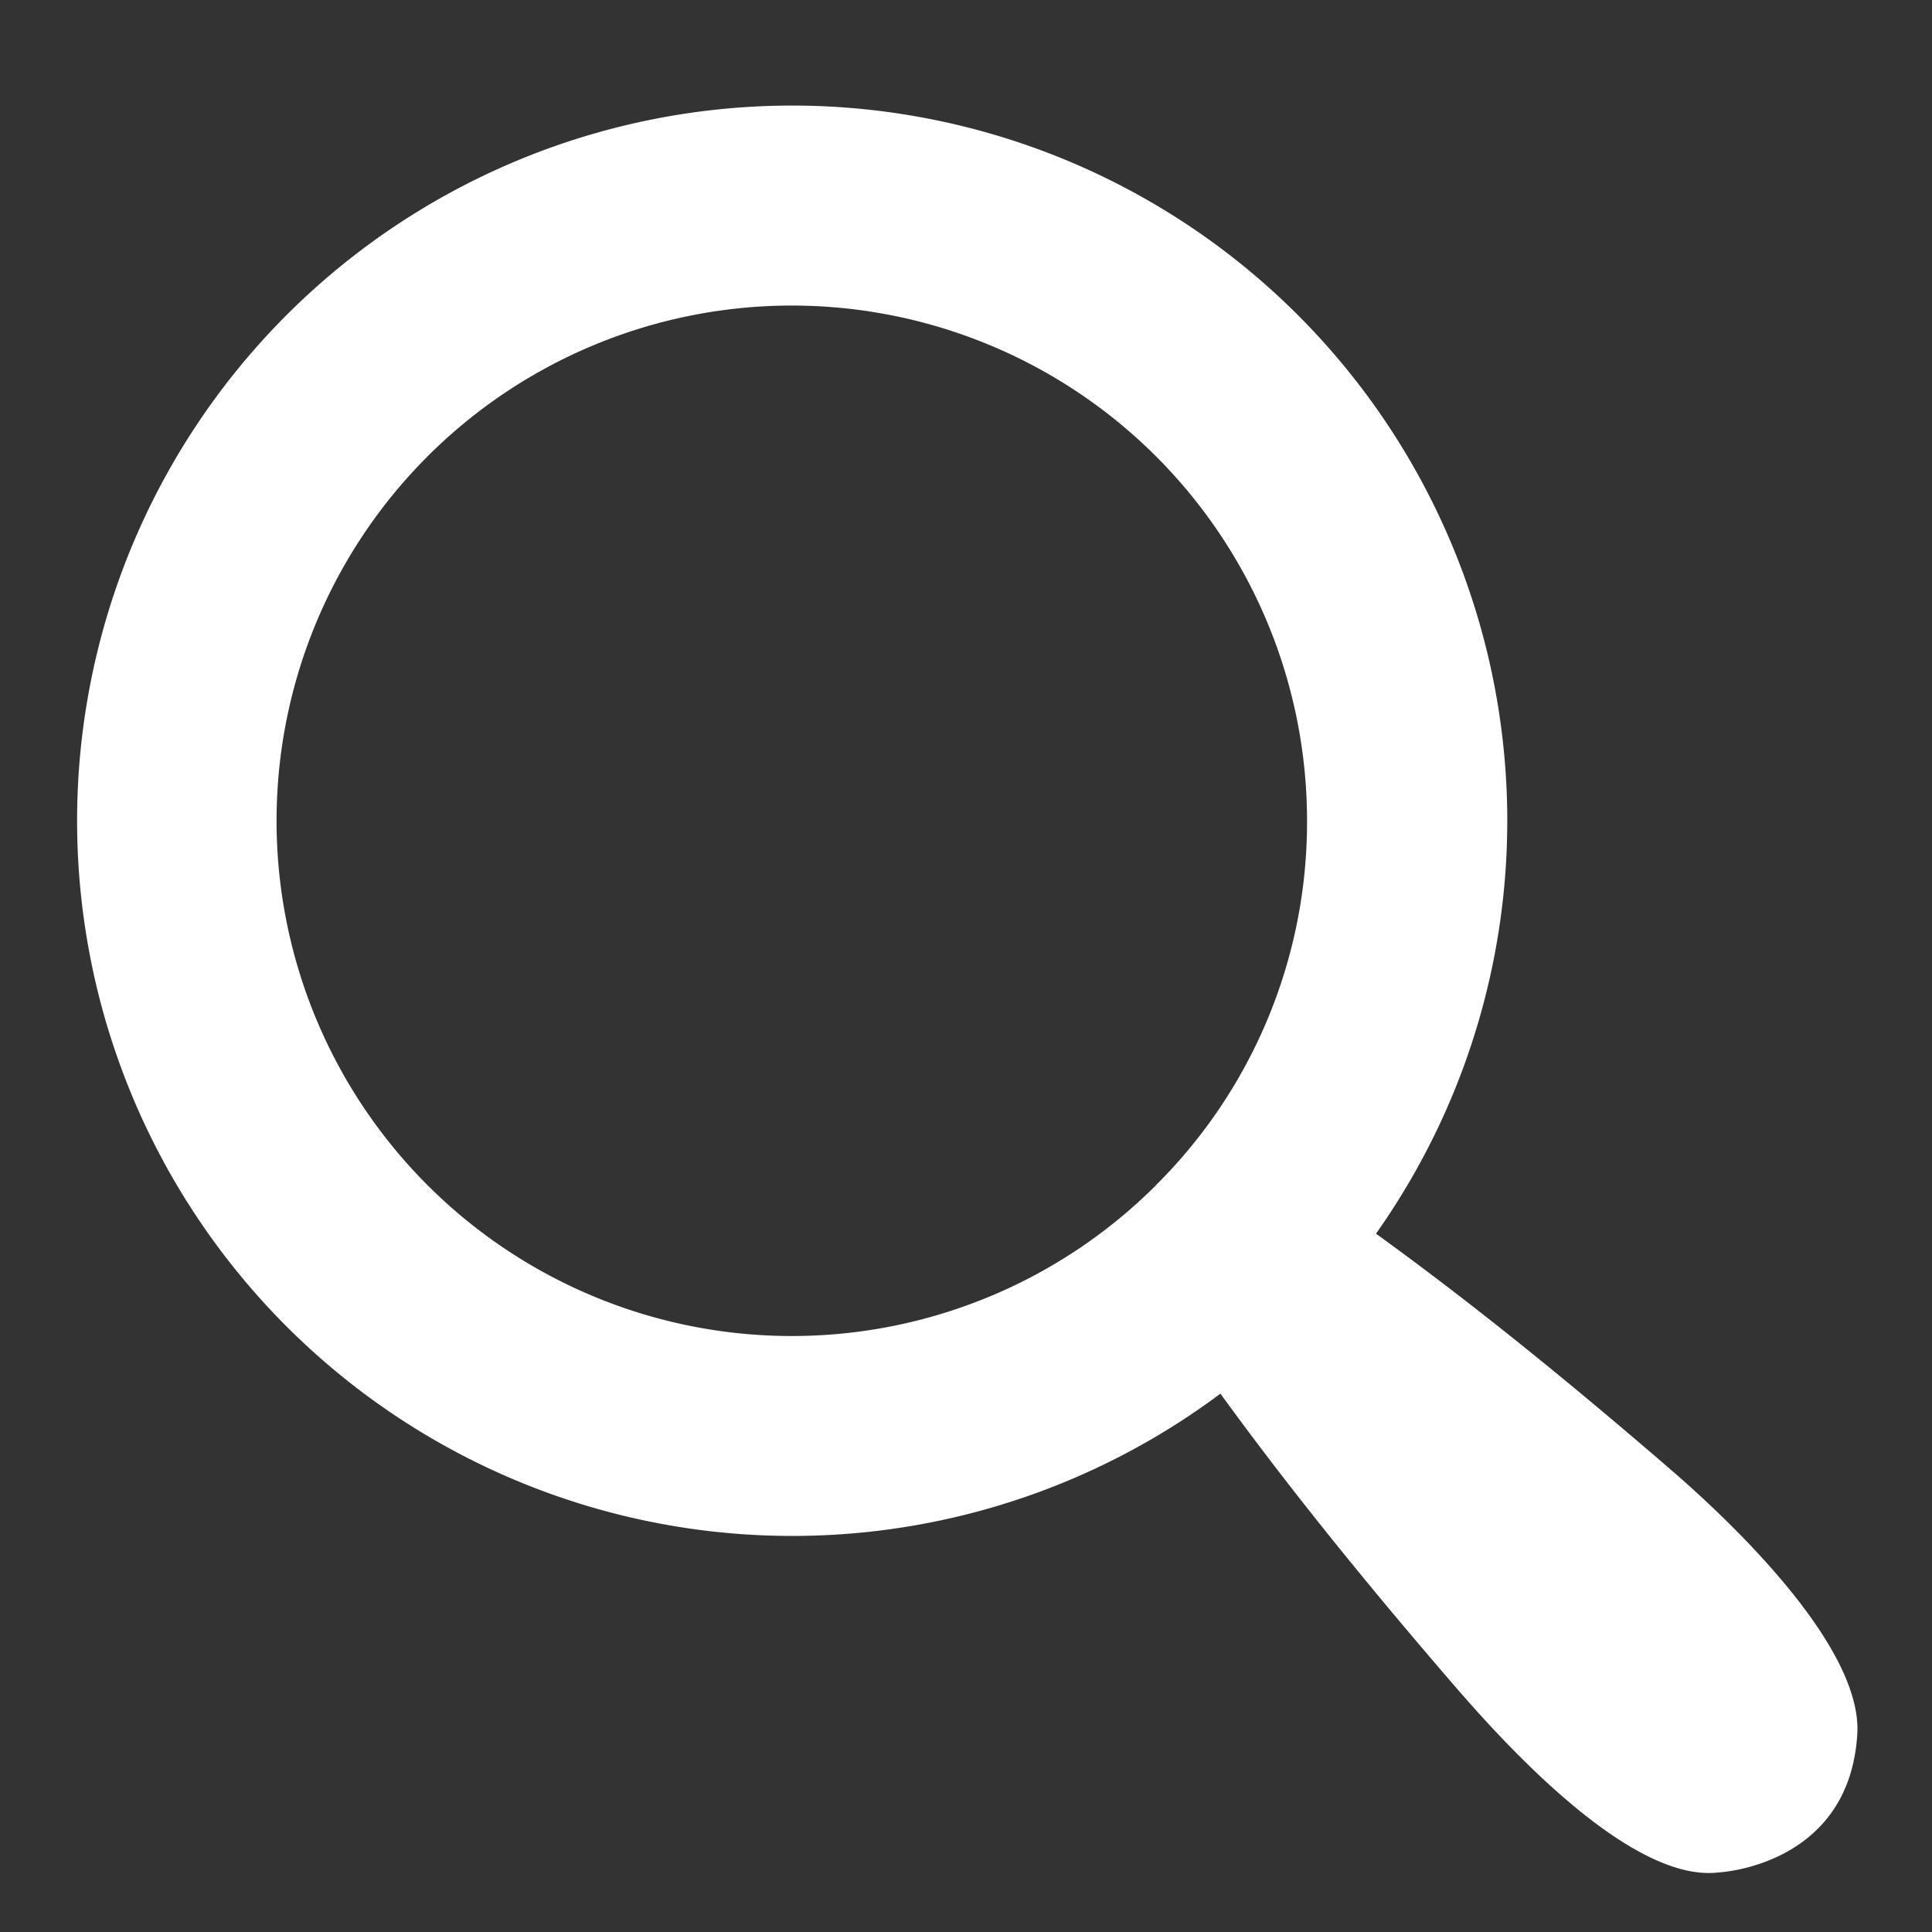 <svg id="Layer_1" data-name="Layer 1" xmlns="http://www.w3.org/2000/svg" viewBox="0 0 314.98 314.98">
  <rect x="0" y="0" width="314.98" height="314.98" fill="#333333" stroke="none"/>
  <defs>
    <style>
      .cls-1 {
        fill: #fff;
      }
    </style>
  </defs>
  <title>search</title>
  <path class="cls-1" d="M129.11,17.21a116.6,116.6,0,1,0,69.86,210c12,16.54,25.28,32.71,38.17,47.64,8.44,9.78,28.88,32.23,43.12,30.41,0,0,21.23-1,22.54-22.54.87-14.32-20.63-34.68-30.41-43.12-15.06-13-31.37-26.42-48.06-38.47A116.59,116.59,0,0,0,129.11,17.21Zm59.38,176a84,84,0,1,1,24.6-59.38A83.42,83.42,0,0,1,188.49,193.19Z"/>
</svg>
